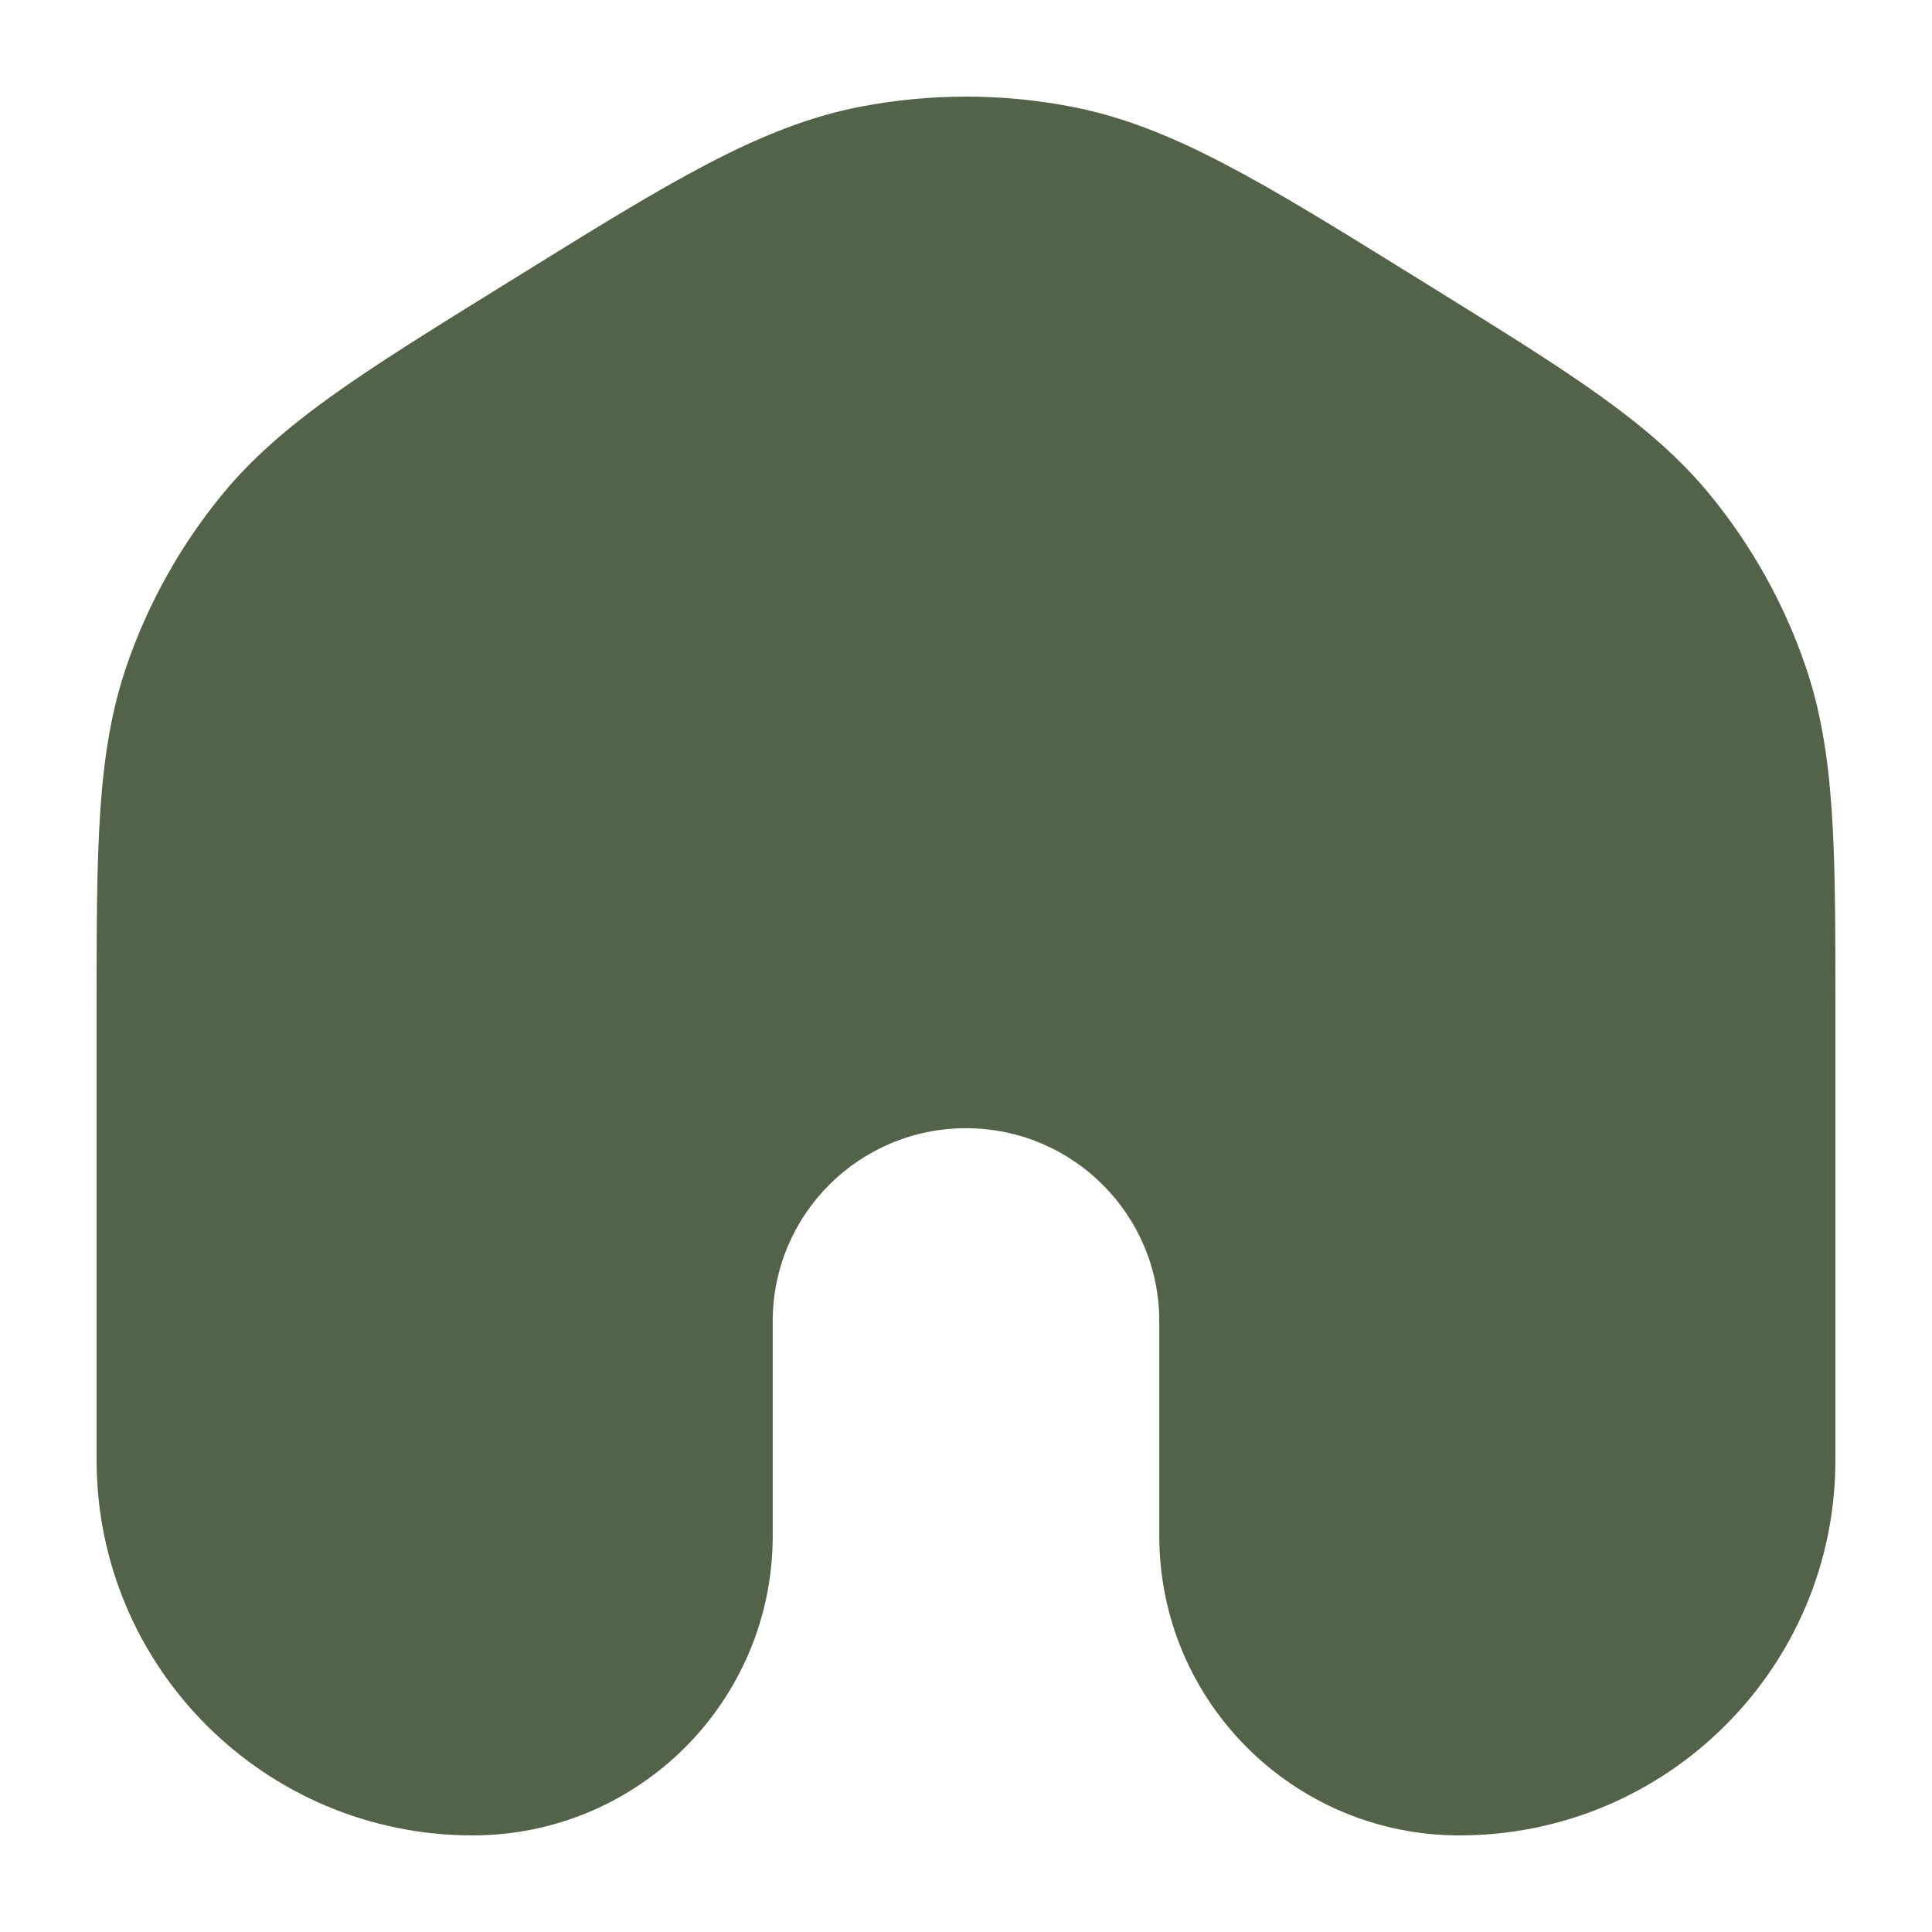 <svg width="26" height="26" viewBox="0 0 26 26" fill="none" xmlns="http://www.w3.org/2000/svg">
<path d="M14.436 1.439C13.488 1.254 12.512 1.254 11.564 1.439C10.22 1.702 8.997 2.461 7.007 3.694L6.668 3.904C4.875 5.016 3.771 5.7 2.982 6.665C2.424 7.348 1.992 8.123 1.705 8.957C1.3 10.135 1.3 11.432 1.3 13.539L1.3 19.649C1.3 22.439 3.566 24.7 6.36 24.7C8.591 24.7 10.399 22.895 10.399 20.669V17.779C10.399 16.345 11.563 15.183 13 15.183C14.437 15.183 15.601 16.345 15.601 17.779V20.669C15.601 22.895 17.409 24.7 19.64 24.7C22.434 24.7 24.7 22.439 24.7 19.649V13.539C24.7 11.432 24.701 10.135 24.295 8.957C24.009 8.123 23.576 7.348 23.018 6.665C22.229 5.7 21.125 5.016 19.332 3.904L18.993 3.694C17.003 2.461 15.78 1.702 14.436 1.439Z" fill="#536349"/>
</svg>

